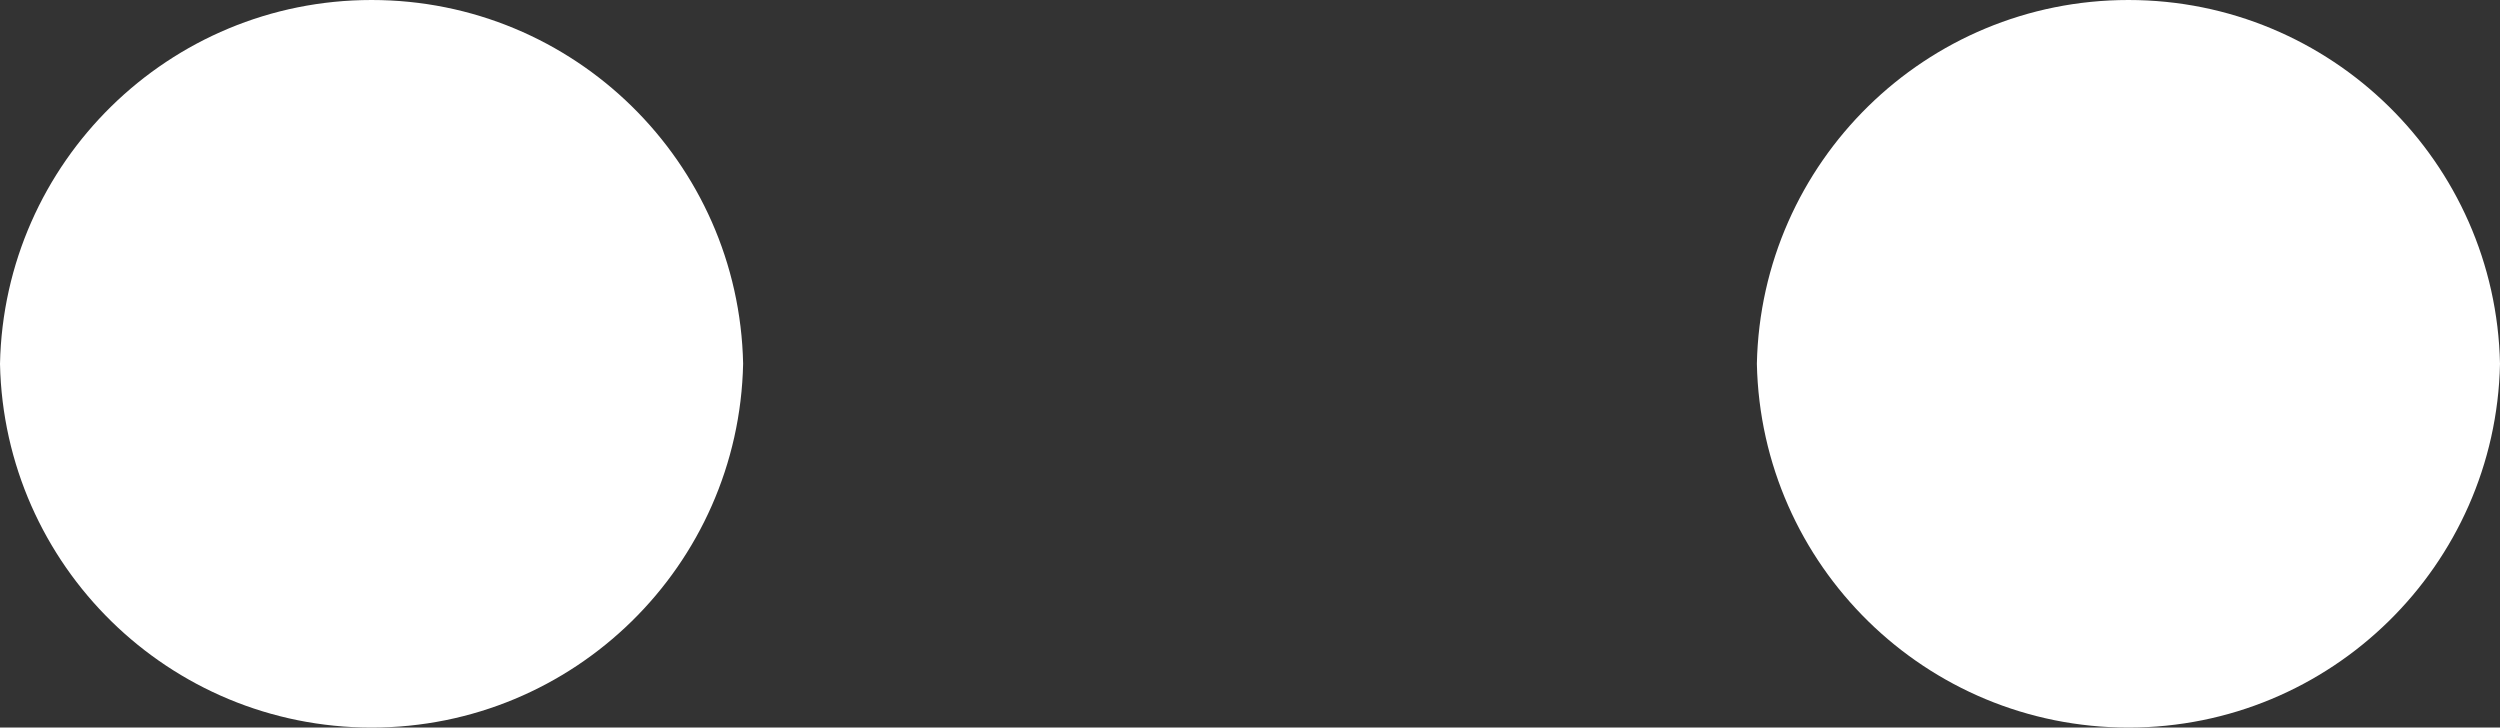 <svg width="34.392" height="10.009" viewBox="0 0 34.392 10.009" fill="none" xmlns="http://www.w3.org/2000/svg" xmlns:xlink="http://www.w3.org/1999/xlink">
		<rect x="0" y="0" width="34.392" height="10.009" fill="#333333" stroke="none"/>
		<path d="M10.223 5.003C10.165 2.23 7.899 0 5.112 0C2.324 0 0.057 2.231 0 5.006C0.058 7.779 2.324 10.009 5.112 10.009C7.899 10.009 10.166 7.777 10.223 5.003ZM34.392 5.005C34.334 7.778 32.068 10.009 29.281 10.009C26.493 10.009 24.226 7.778 24.169 5.004C24.227 2.23 26.493 0 29.28 0C32.068 0 34.335 2.231 34.392 5.005Z" clip-rule="evenodd" fill-rule="evenodd" fill="#FFFFFF" fill-opacity="1"/>
</svg>
